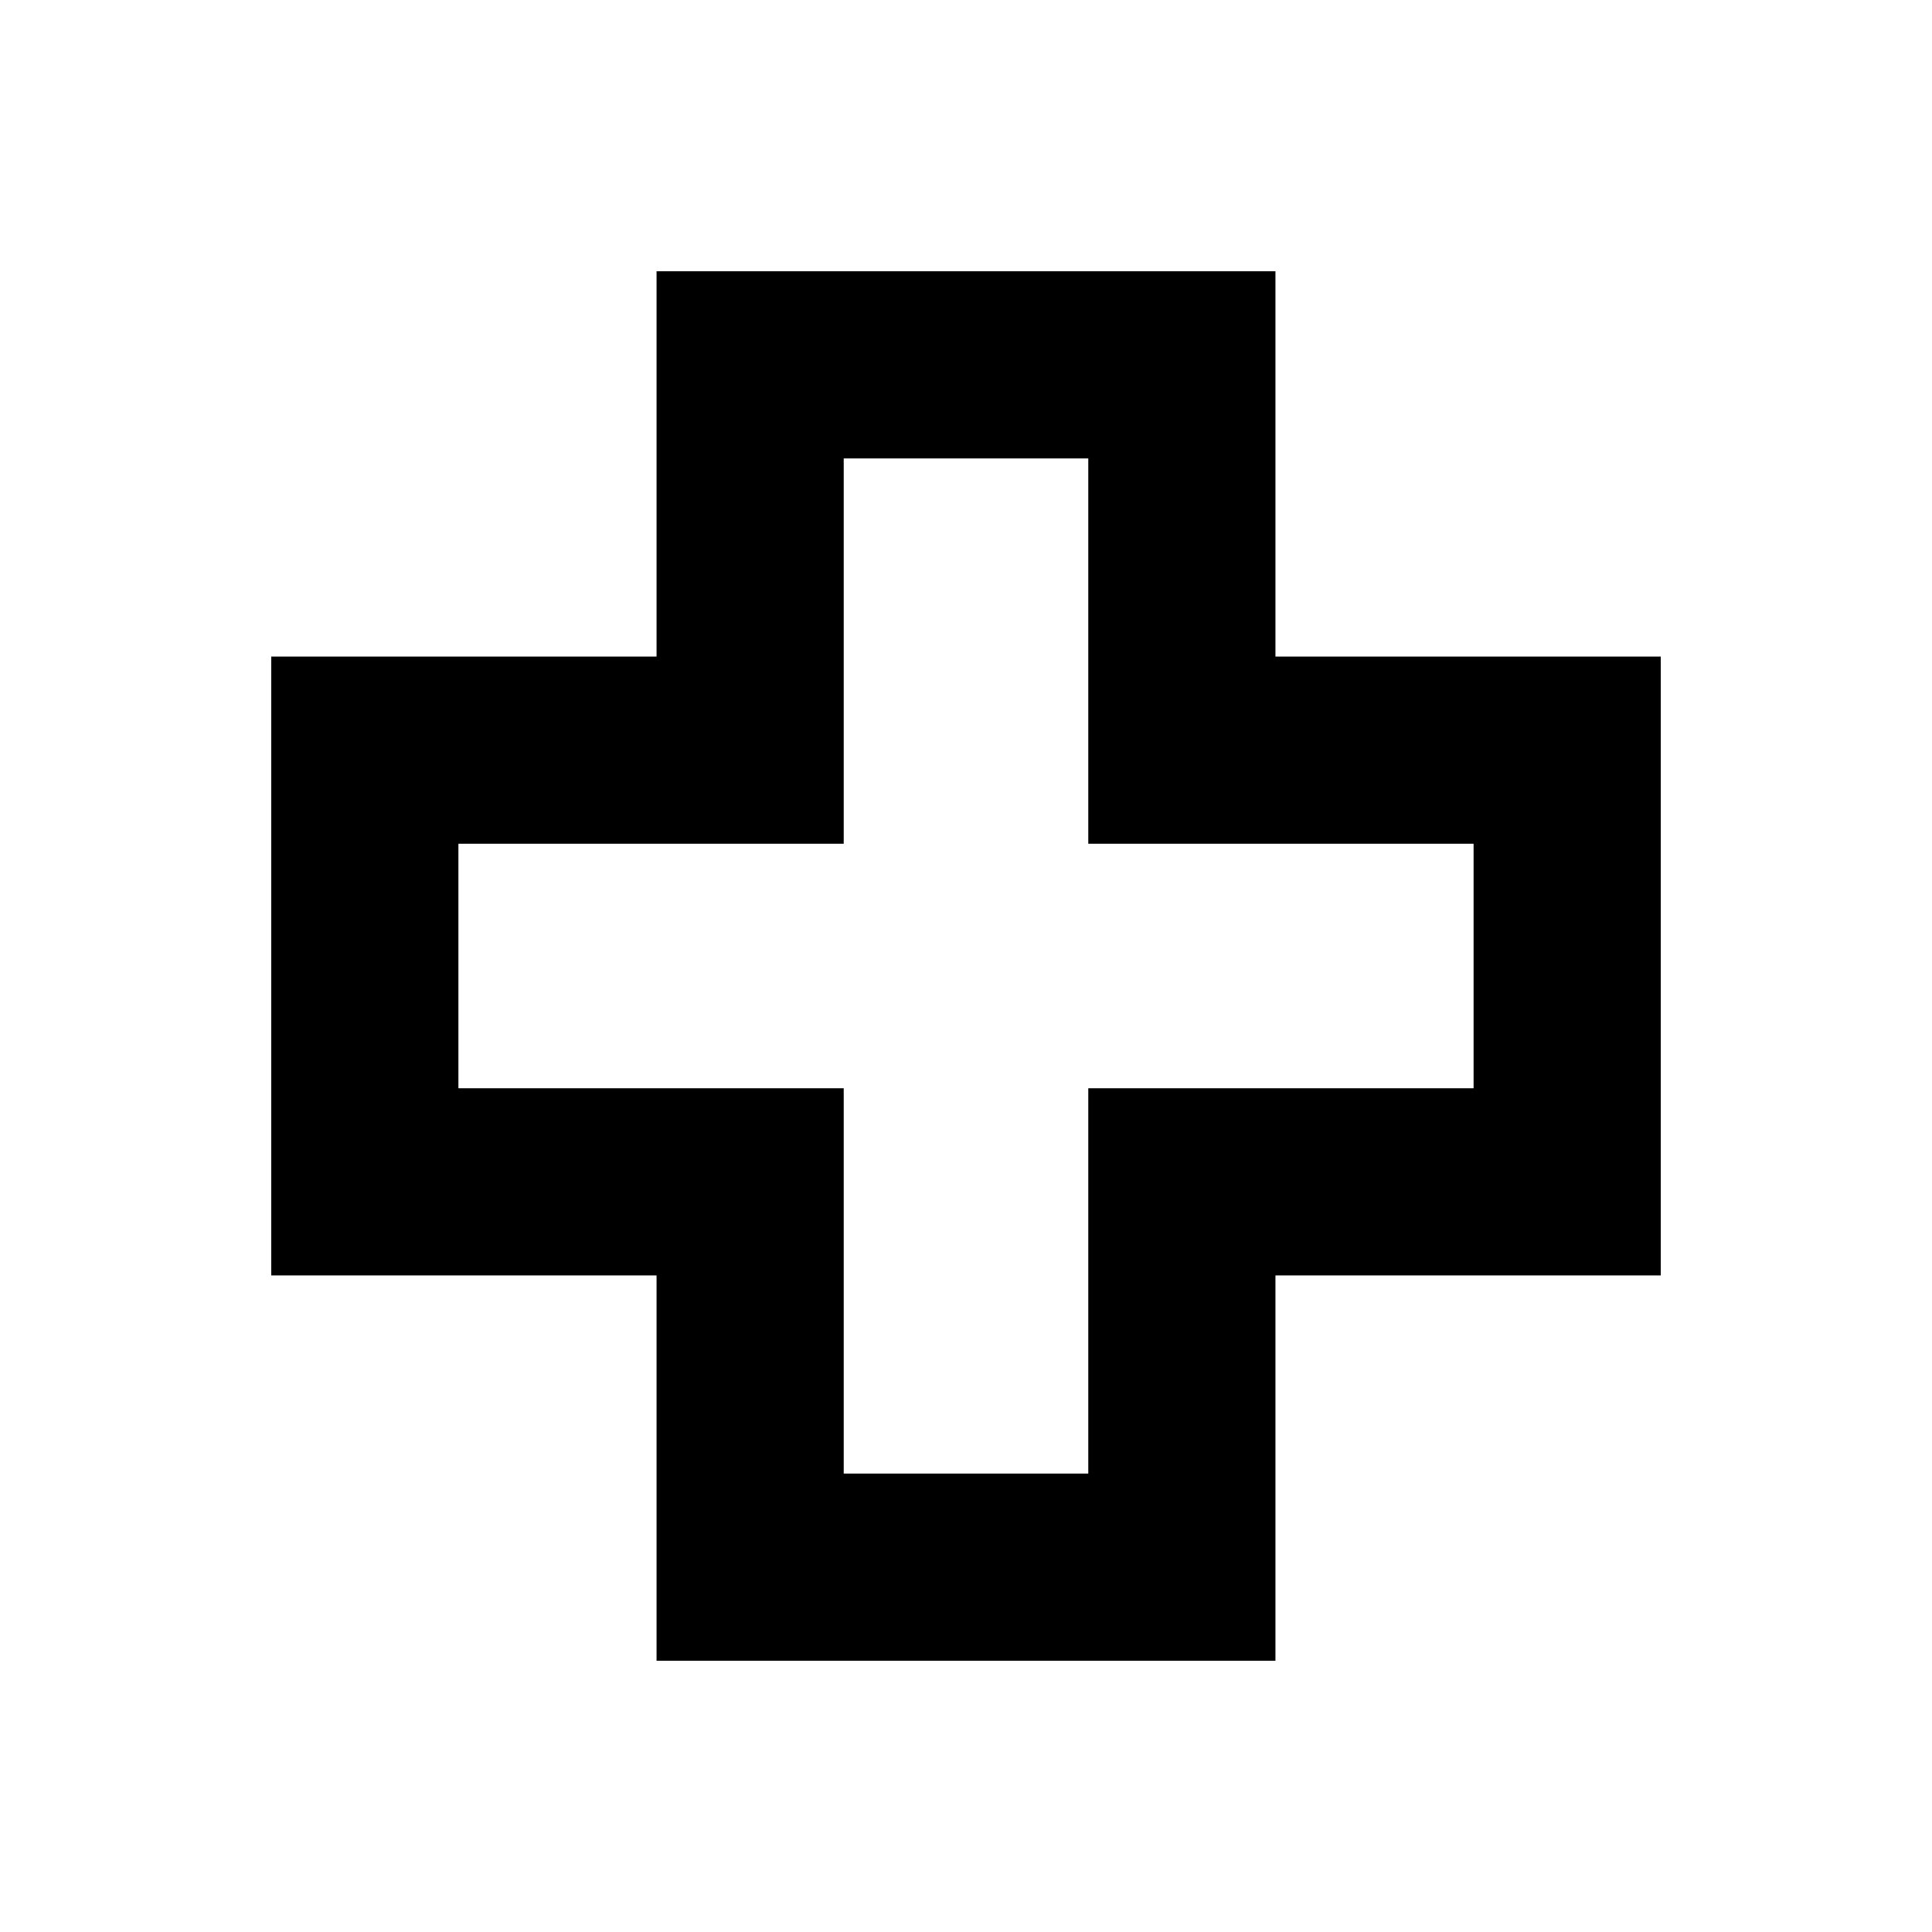 <svg xmlns="http://www.w3.org/2000/svg" height="20" viewBox="0 -960 960 960" width="20"><path d="M326.24-134.78v-191.46H134.78v-307.52h191.46v-191.46h307.52v191.46h191.46v307.52H633.76v191.46H326.24Zm93-93h121.52v-191.46h191.46v-121.52H540.76v-191.46H419.24v191.46H227.78v121.52h191.46v191.46ZM480-480Z"/></svg>